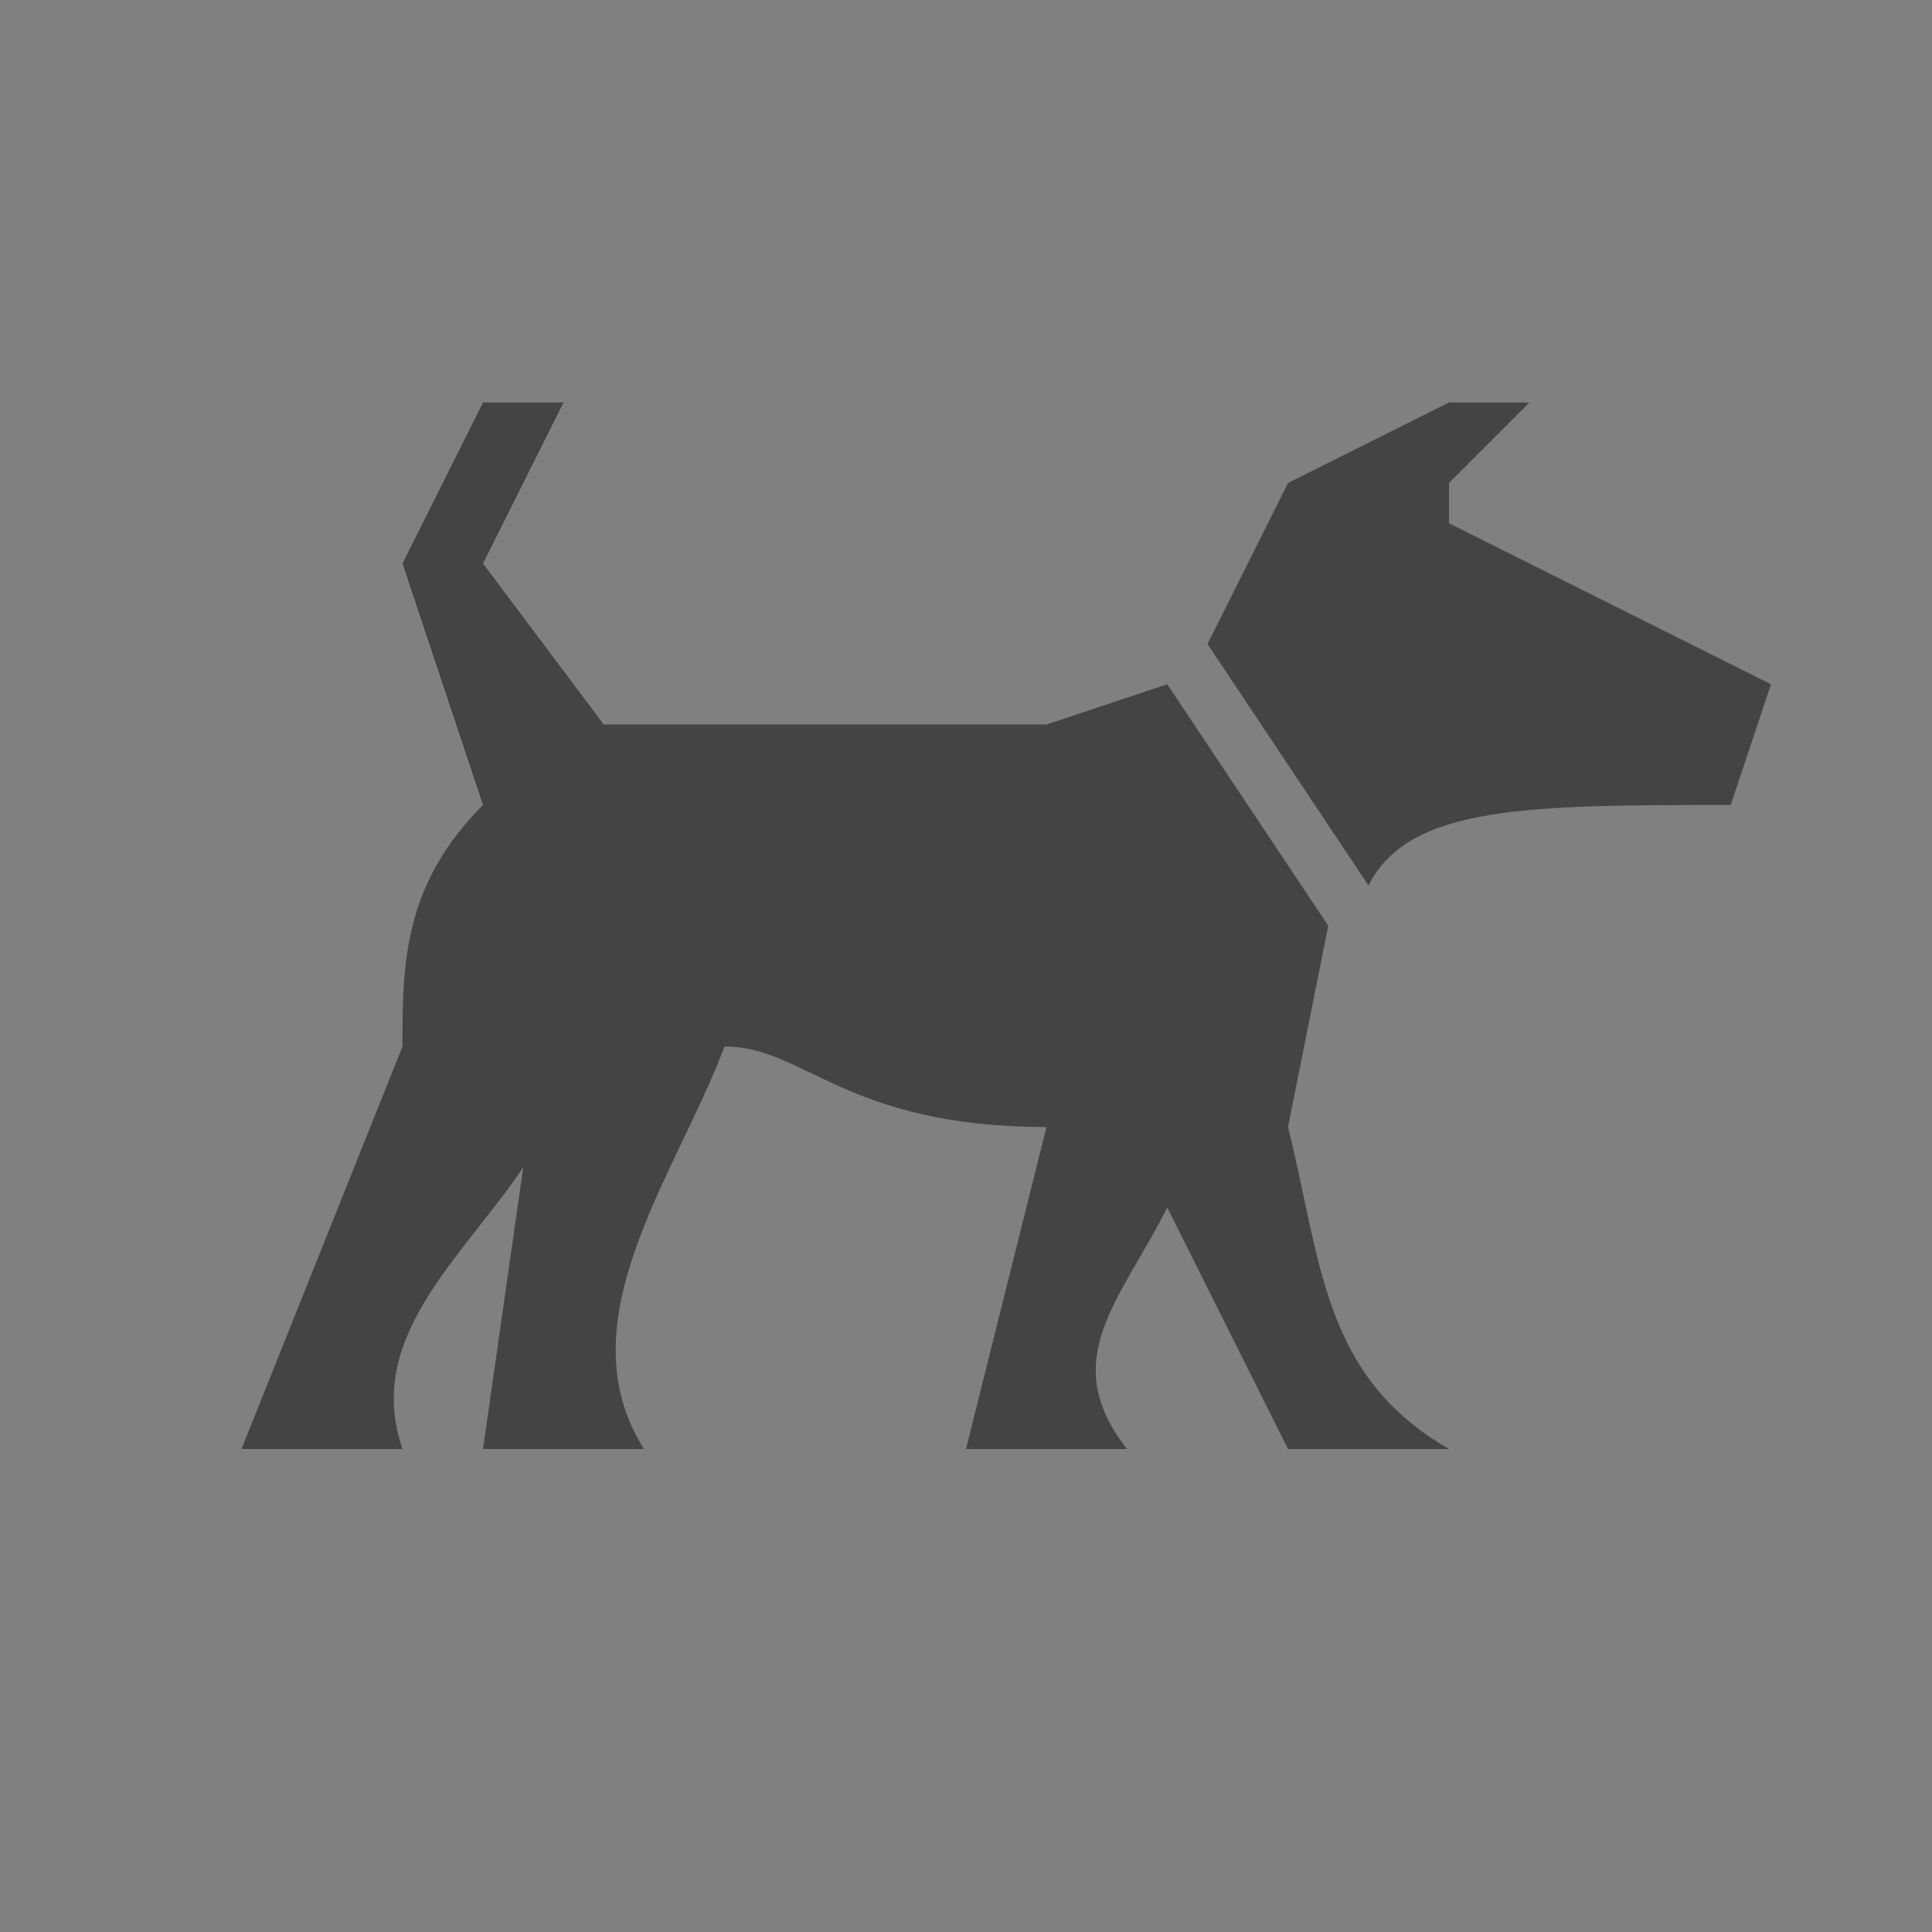 <?xml version="1.0" encoding="UTF-8" standalone="no"?>
<!-- Created with Inkscape (http://www.inkscape.org/) -->

<svg
   xmlns:dc="http://purl.org/dc/elements/1.1/"
   xmlns:cc="http://creativecommons.org/ns#"
   xmlns:rdf="http://www.w3.org/1999/02/22-rdf-syntax-ns#"
   xmlns:svg="http://www.w3.org/2000/svg"
   xmlns="http://www.w3.org/2000/svg"
   xmlns:sodipodi="http://sodipodi.sourceforge.net/DTD/sodipodi-0.dtd"
   xmlns:inkscape="http://www.inkscape.org/namespaces/inkscape"
   width="24"
   height="24"
   id="svg4460"
   version="1.1"
   inkscape:version="0.48.2 r9819"
   sodipodi:docname="dog-park-24.svg">
  <rect width="100%" height="100%" fill="#808080" stroke="none"/>
  <defs
     id="defs4462" />
  <sodipodi:namedview
     id="base"
     pagecolor="#ffffff"
     bordercolor="#666666"
     borderopacity="1.0"
     inkscape:pageopacity="0.0"
     inkscape:pageshadow="2"
     inkscape:zoom="15.999999"
     inkscape:cx="12.16056"
     inkscape:cy="11.380818"
     inkscape:document-units="px"
     inkscape:current-layer="layer1"
     showgrid="false"
     showguides="false"
     inkscape:guide-bbox="true"
     inkscape:window-width="1543"
     inkscape:window-height="930"
     inkscape:window-x="360"
     inkscape:window-y="127"
     inkscape:window-maximized="0">
    <inkscape:grid
       type="xygrid"
       id="grid4468"
       empspacing="2"
       visible="true"
       enabled="true"
       snapvisiblegridlinesonly="true" />
    <sodipodi:guide
       orientation="1,0"
       position="0,20"
       id="guide4470" />
    <sodipodi:guide
       orientation="0,1"
       position="4,24"
       id="guide4472" />
    <sodipodi:guide
       orientation="1,0"
       position="24,13"
       id="guide4474" />
    <sodipodi:guide
       orientation="0,1"
       position="15,0"
       id="guide4476" />
    <sodipodi:guide
       orientation="1,0"
       position="23,20"
       id="guide4478" />
    <sodipodi:guide
       orientation="0,1"
       position="20,23"
       id="guide4480" />
    <sodipodi:guide
       orientation="1,0"
       position="2,5"
       id="guide4482" />
    <sodipodi:guide
       orientation="0,1"
       position="7,2"
       id="guide4484" />
    <sodipodi:guide
       orientation="1,0"
       position="13,16"
       id="guide4486" />
    <sodipodi:guide
       orientation="0,1"
       position="16,13"
       id="guide4490" />
  </sodipodi:namedview>
  <g
     inkscape:groupmode="layer"
     id="layer2"
     inkscape:label="safe zone"
     style="display:none">
    <rect
       style="opacity:0.1;fill:#444444;fill-opacity:1;stroke:none"
       id="rect3012"
       width="19"
       height="19"
       x="3"
       y="2" />
  </g>
  <g
     inkscape:label="Layer 1"
     inkscape:groupmode="layer"
     id="layer1"
     transform="translate(0,-1028.362)">
    <g
       style="display:inline"
       transform="translate(-448,-262)"
       id="g6877">
      <path
         sodipodi:nodetypes="ccccccccccccccccccccccccccc"
         inkscape:connector-curvature="0"
         id="path6857"
         d="m 477,1295.362 1,1 -2,2 0,1 3,0.5 c 0,1.5 2.529,0.676 3,3.5 l 5e-5,5 1,0 1,-4 1,4 1,0 0,-4 c 2,0 3,-1 4,-1 0,0 0.5,1.65 0.5,2.5 0,0.85 -0.5,2.5 -0.5,2.5 l 1,0 1.5,-4 1.5,4 1,0 c 0,0 0,-2.667 0,-4 0,-0.5 -1,-1 -1,-1.5 0,-1.412 1,-1.5 1,-2.5 0,-0.284 0,-2.5 0,-3 0,-0.5 -0.5,-1 -1,-1 l -13,0 -1,-1 z"
         style="opacity:0.3;color:#000000;fill:#ffffff;fill-opacity:1;fill-rule:nonzero;stroke:#ffffff;stroke-width:2;stroke-linecap:round;stroke-linejoin:round;stroke-miterlimit:4;stroke-opacity:1;stroke-dasharray:none;stroke-dashoffset:0;marker:none;visibility:visible;display:inline;overflow:visible;enable-background:accumulate" />
      <path
         style="color:#000000;fill:#444444;fill-opacity:1;fill-rule:nonzero;stroke:none;stroke-width:2;marker:none;visibility:visible;display:inline;overflow:visible;enable-background:accumulate"
         d="m 477,1295.362 1,1 -2,2 0,1 3,0.5 c 0,1.5 2.529,0.676 3,3.5 l 5e-5,5 1,0 1,-4 1,4 1,0 0,-4 c 2,0 3,-1 4,-1 0,0 0.5,1.65 0.5,2.5 0,0.85 -0.5,2.5 -0.5,2.5 l 1,0 1.5,-4 1.5,4 1,0 c 0,0 0,-2.667 0,-4 0,-0.5 -1,-1 -1,-1.5 0,-1.412 1,-1.5 1,-2.5 0,-0.284 0,-2.5 0,-3 0,-0.5 -0.5,-1 -1,-1 l -13,0 -1,-1 z"
         id="rect6653"
         inkscape:connector-curvature="0"
         sodipodi:nodetypes="ccccccccccccccccccccccccccc" />
    </g>
    <path
       style="fill:#444444;fill-opacity:1;stroke:none"
       d="m -4,1039.862 -2,-3 -1.5,0.5 -5.5,0 -1.5,-2 1,-2 -1,0 -1,2 1,3 c -1,1 -1,2 -1,3 l -2,5 2.5,0 0,-1.5 -1,0 2,-2 -0.5,3.5 2.5,0 0,-1.5 -1,0 1.5,-3.5 c 1,0 1.5,1 4,1 l -1,4 2.5,0 0,-1.5 -1,0 1,-1.5 1.5,3 2,0 0,-1.5 -1.5,0 -0.5,-2.5 z"
       id="path3050"
       inkscape:connector-curvature="0"
       sodipodi:nodetypes="cccccccccccccccccccccccccccccccc" />
    <path
       sodipodi:nodetypes="ccccccccc"
       inkscape:connector-curvature="0"
       id="path3052"
       d="m -37.167,1034.595 3.667,-1.233 -1,2 3,1.5 -0.5,1.5 -3.5,0 -1,1 -2,-3 z"
       style="fill:#444444;fill-opacity:1;stroke:none" />
    <path
       sodipodi:nodetypes="cccccccccccccccccccccccc"
       inkscape:connector-curvature="0"
       id="path3054"
       d="m -37,1039.862 -2,-3 -7.5,1 -1,-1.5 1,-2 -2,2 0.5,2 -0.633,1.6 0.133,0.9 -2,5.5 1.5,0 0.5,-1 2,-3 0,4 1,0 1,-5 4.5,1 -0.5,4 1,0 1,-4 1,4 1,3e-4 -0.5,-4 z"
       style="fill:#444444;fill-opacity:1;stroke:none" />
    <path
       sodipodi:nodetypes="ccccccccc"
       inkscape:connector-curvature="0"
       id="path3056"
       d="m -58.939,1035.362 1.5,-2 0,2 3,1.5 -0.5,1.5 -3.5,0 -1,1 -2,-3 z"
       style="fill:#444444;fill-opacity:1;stroke:none" />
    <path
       sodipodi:nodetypes="cccccccccccccccccccccccc"
       inkscape:connector-curvature="0"
       id="path3058"
       d="m -59.939,1039.862 -2,-3 -7.5,1 -1,-1.5 1,-2 -2,2 0.5,2 -0.633,1.6 0.133,2.4 -2,4 1.5,0 0.5,-1 2,-3 0,4 1,0 1,-5 4,1 -1,4 1,0 1.5,-3.5 1.5,3.5 1,0 -1,-4 z"
       style="fill:#444444;fill-opacity:1;stroke:none" />
    <path
       style="fill:#444444;fill-opacity:1;stroke:none"
       d="M 7.333,1020.596 10,1019.362 l 1,0 -1,2 3,1.5 -0.5,1.5 -4.5,1 -2,-3 z"
       id="path3060"
       inkscape:connector-curvature="0"
       sodipodi:nodetypes="ccccccccc" />
    <path
       sodipodi:nodetypes="ccccccccc"
       inkscape:connector-curvature="0"
       id="path3062"
       d="M 16.333,1016.596 20,1015.362 l -1,2 3,1.5 -0.5,1.5 -3.5,0 -1,1 -2,-3 z"
       style="fill:#444444;fill-opacity:1;stroke:none" />
    <path
       sodipodi:nodetypes="cccccccc"
       inkscape:connector-curvature="0"
       id="path3064"
       d="M 17.333,1022.596 21,1021.362 l -1,2 3,1.5 -0.5,1.5 c -2.5,0 -4,0 -4.5,1 l -2,-3 z"
       style="fill:#444444;fill-opacity:1;stroke:none" />
    <path
       sodipodi:nodetypes="cccccccccc"
       inkscape:connector-curvature="0"
       id="path3066"
       d="m 16,1034.362 2,-1 1,0 -1,1 0,0.5 4,2 -0.5,1.5 c -2.5,0 -4,0 -4.5,1 l -2,-3 z"
       style="fill:#444444;fill-opacity:1;stroke:none" />
    <path
       style="fill:#444444;fill-opacity:1;stroke:none"
       d="m 25.833,1023.596 2.667,-1.233 1,0 -1,2 3,1.5 -0.5,1.5 c -2.5,0 -4,0 -4.5,1 l -2,-3 z"
       id="path3068"
       inkscape:connector-curvature="0"
       sodipodi:nodetypes="ccccccccc" />
    <path
       sodipodi:nodetypes="ccccccccccccccccccccccccc"
       inkscape:connector-curvature="0"
       id="path3070"
       d="m 17.5,1092.737 -2,-3 -0.5,0.5 -7,0 -1,-2 2,-2 -1,0 -2,2 0.5,3 -0.633,1.6 0.133,1.4 -2,5 1,0 2.5,-3 -0.5,3 1,0 2,-5 c 1,0 1.5,1 4,1 l -1,4 1,0 1.5,-3 1.5,3 1,0 -1,-4 z"
       style="fill:#444444;fill-opacity:1;stroke:none" />
    <path
       sodipodi:nodetypes="cccccccccccccccccccccccc"
       inkscape:connector-curvature="0"
       id="path3072"
       d="m 16.5,1078.862 -2,-3 -0.5,0.5 -7,0 -1,-2 2,-2 -1,0 -2,2 0.5,3 c -0.5,1 -0.5,2 -0.5,3 l -2,5 1,0 2.5,-3 -0.5,3 1,0 2,-5 c 1,0 1.5,1 4,1 l -1,4 1,0 1.5,-3 1.5,3 1,0 -1,-4 z"
       style="fill:#444444;fill-opacity:1;stroke:none" />
    <path
       sodipodi:nodetypes="cccccccccccccccccccccccccccc"
       inkscape:connector-curvature="0"
       id="path3074"
       d="m 16.5,1061.862 -2,-3 -1.5,0.5 -5.5,0 -1.5,-2 1,-2 -1,0 -1,2 1,3 c -1,1 -1,2 -1,3 l -2,5 2,0 -0.2,-0.96 1.7,-2.54 -0.5,3.5 2,0 -0.5,-1 1.5,-4 c 1,0 1.5,1 4,1 l -1,4 2,0 -0.529,-0.943 1.029,-2.058 1.5,3 2,0 -1.251,-1.005 L 16,1064.362 z"
       style="fill:#444444;fill-opacity:1;stroke:none" />
    <path
       sodipodi:nodetypes="cccccccccccccccccccccccccccccccc"
       inkscape:connector-curvature="0"
       id="path3076"
       d="m 16.5,1108.862 -2,-3 -1.5,0.5 -5.5,0 -1.5,-2 1,-2 -1,0 -1,2 1,3 c -1,1 -1,2 -1,3 l -2,5 2.5,0 0,-1.5 -1,0 2,-2 -0.5,3.5 2.5,0 0,-1.5 -1,0 1.5,-3.5 c 1,0 1.5,1 4,1 l -1,4 2.5,0 0,-1.5 -1,0 1,-1.5 1.5,3 2,0 0,-1.5 -1.5,0 -0.5,-2.5 z"
       style="fill:#444444;fill-opacity:1;stroke:none" />
    <path
       style="fill:#444444;fill-opacity:1;stroke:none"
       d="m 16.5,1039.862 -2,-3 -1.5,0.5 -5.5,0 -1.5,-2 1,-2 -1,0 -1,2 1,3 c -1,1 -1,2 -1,3 l -2,5 2,0 c -0.482,-1.389 0.753,-2.384 1.5,-3.5 l -0.5,3.5 2,0 c -1.004,-1.587 0.4,-3.4 1,-5 1,0 1.5,1 4,1 l -1,4 2,0 c -0.876,-1.118 -0.076,-1.849 0.5,-3 l 1.5,3 2,0 c -1.578,-0.91 -1.583,-2.332 -2,-4 z"
       id="path3078"
       inkscape:connector-curvature="0"
       sodipodi:nodetypes="cccccccccccccccccccccccc" />
  </g>
</svg>
